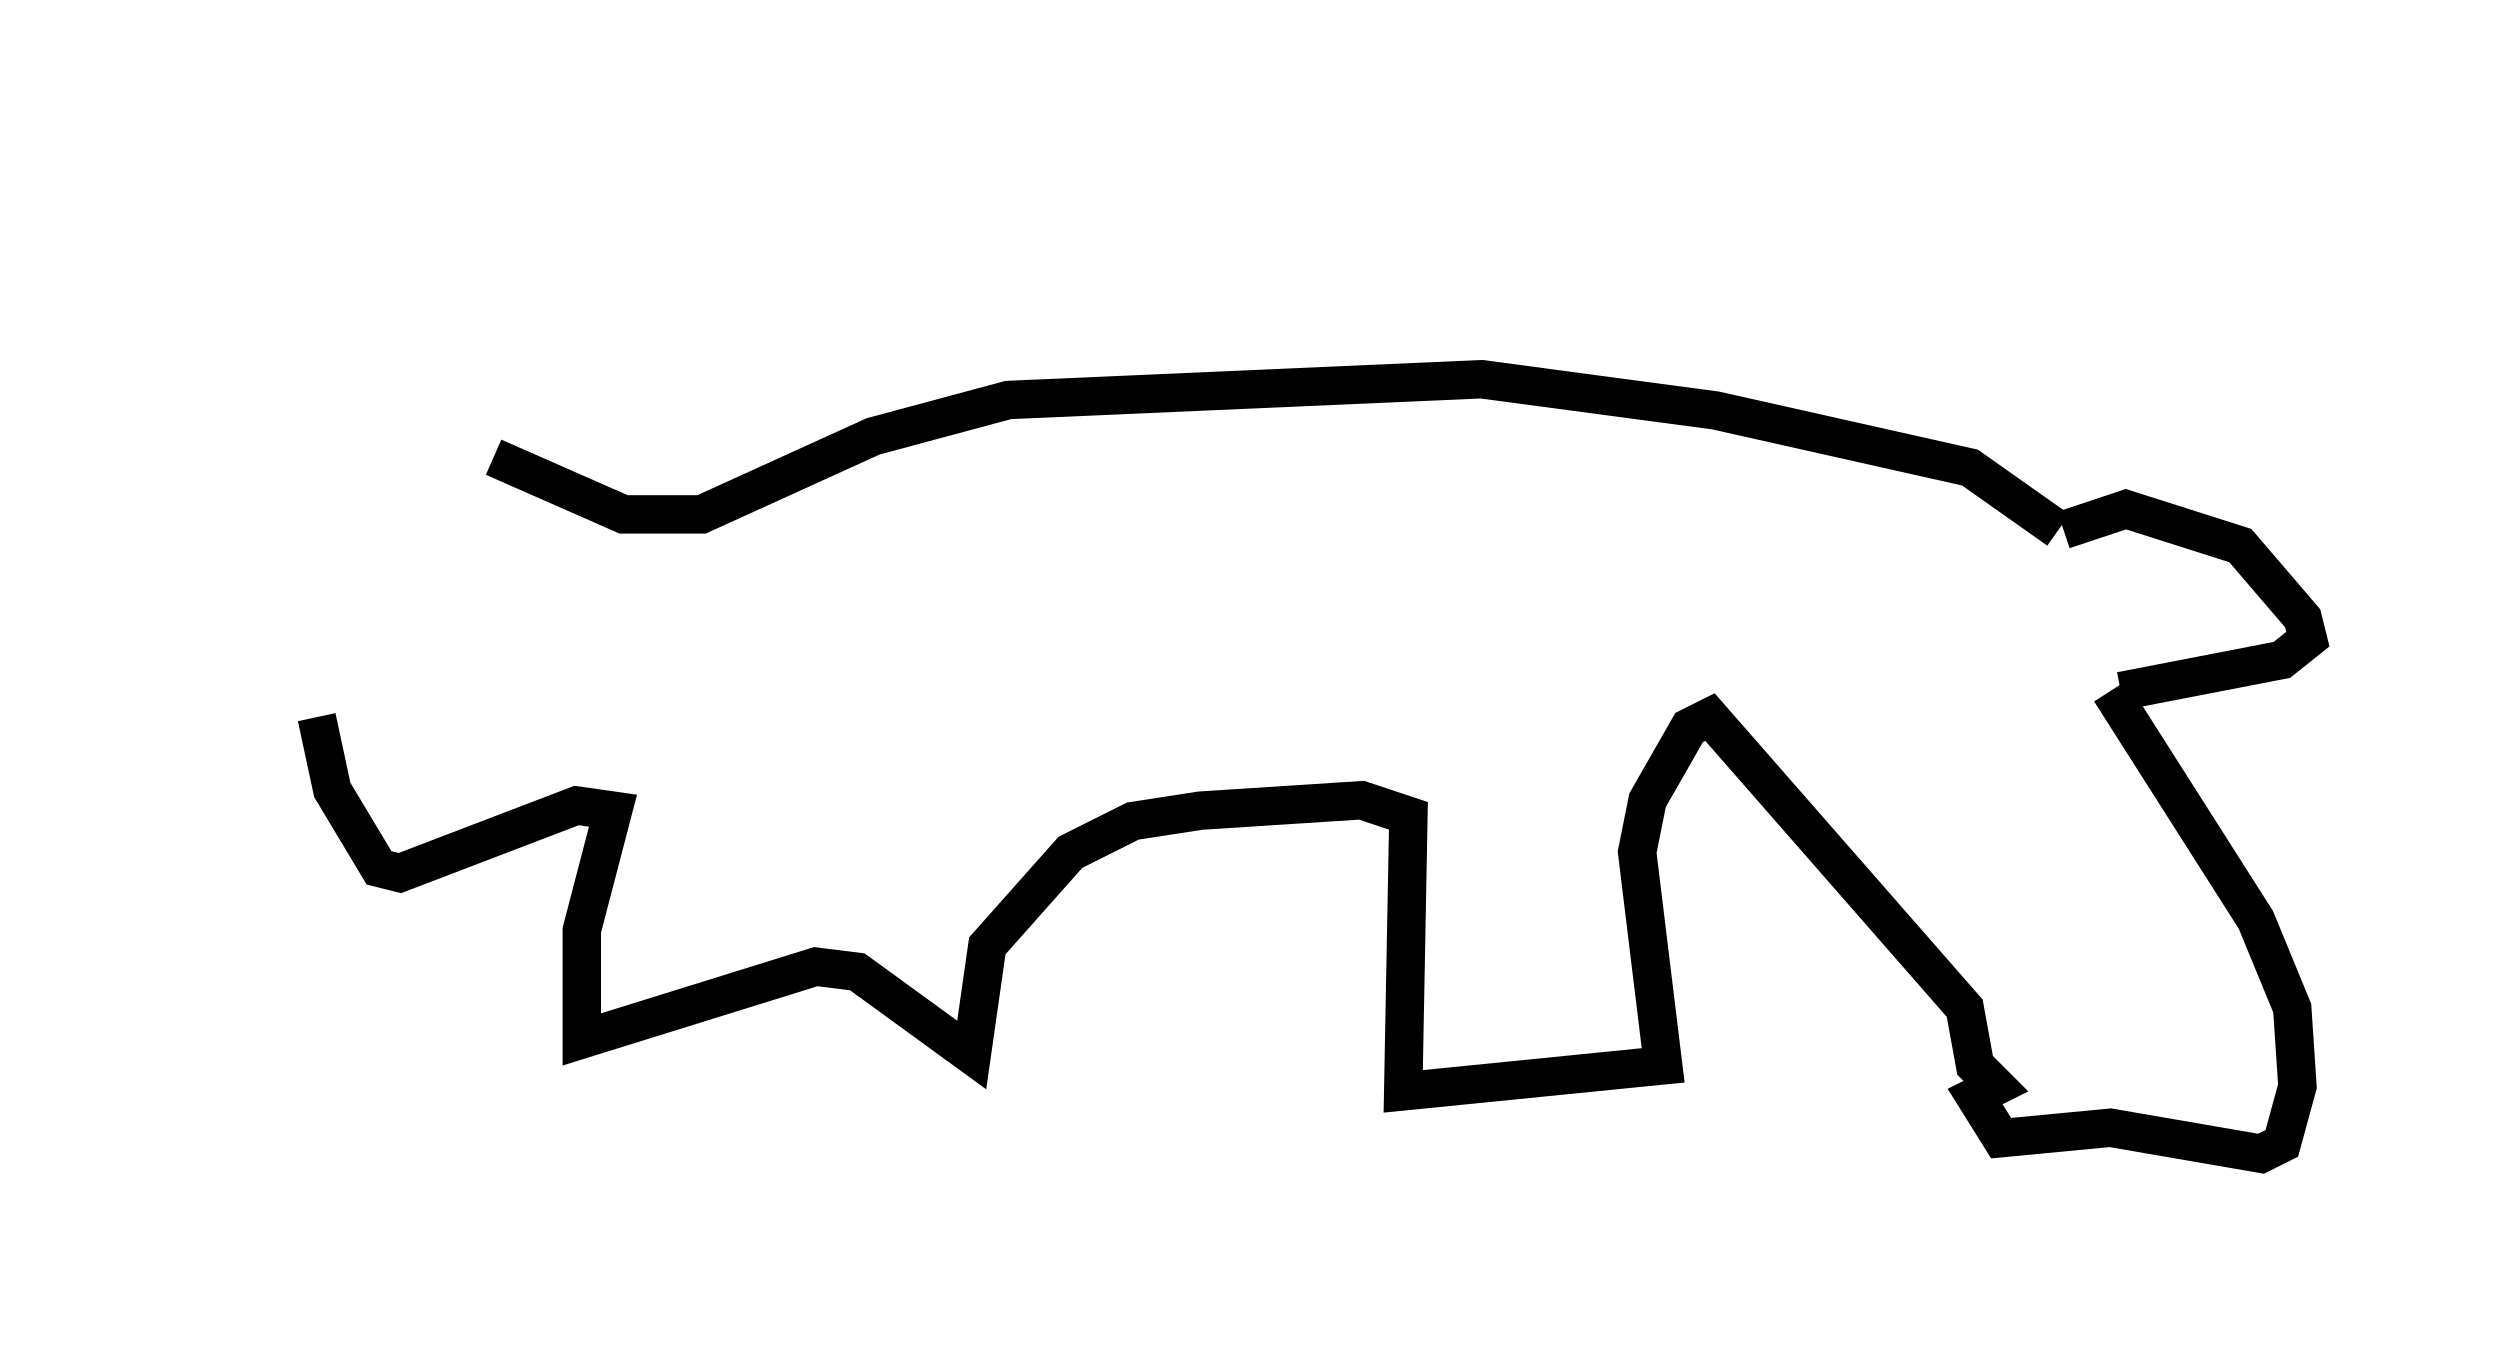 <?xml version="1.0" encoding="utf-8" ?>
<svg baseProfile="full" height="35.034" version="1.1" width="65.074" xmlns="http://www.w3.org/2000/svg" xmlns:ev="http://www.w3.org/2001/xml-events" xmlns:xlink="http://www.w3.org/1999/xlink"><defs /><rect fill="white" height="35.034" width="65.074" x="0" y="0" /><path d="M5, 5 m7.848, 6.901 l3.383, 1.488 2.03, 0.0 l4.465, -2.03 3.518, -0.947 l12.314, -0.541 6.089, 0.812 l6.631, 1.488 2.3, 1.624 m0.135, 0.0 l1.624, -0.541 2.977, 0.947 l1.624, 1.894 0.135, 0.541 l-0.677, 0.541 -4.195, 0.812 m-0.271, 0.0 l3.789, 5.954 0.947, 2.3 l0.135, 2.03 -0.406, 1.488 l-0.541, 0.271 -3.924, -0.677 l-2.842, 0.271 -0.677, -1.083 l0.541, -0.271 -0.541, -0.541 l-0.271, -1.488 -6.631, -7.578 l-0.541, 0.271 -1.083, 1.894 l-0.271, 1.353 0.677, 5.548 l-6.766, 0.677 0.135, -7.172 l-1.218, -0.406 -4.195, 0.271 l-1.759, 0.271 -1.624, 0.812 l-2.165, 2.436 -0.406, 2.842 l-2.977, -2.165 -1.083, -0.135 l-6.089, 1.894 0.0, -2.842 l0.812, -3.112 -0.947, -0.135 l-4.601, 1.759 -0.541, -0.135 l-1.218, -2.03 -0.406, -1.894 " fill="none" stroke="black" stroke-width="1" /></svg>
